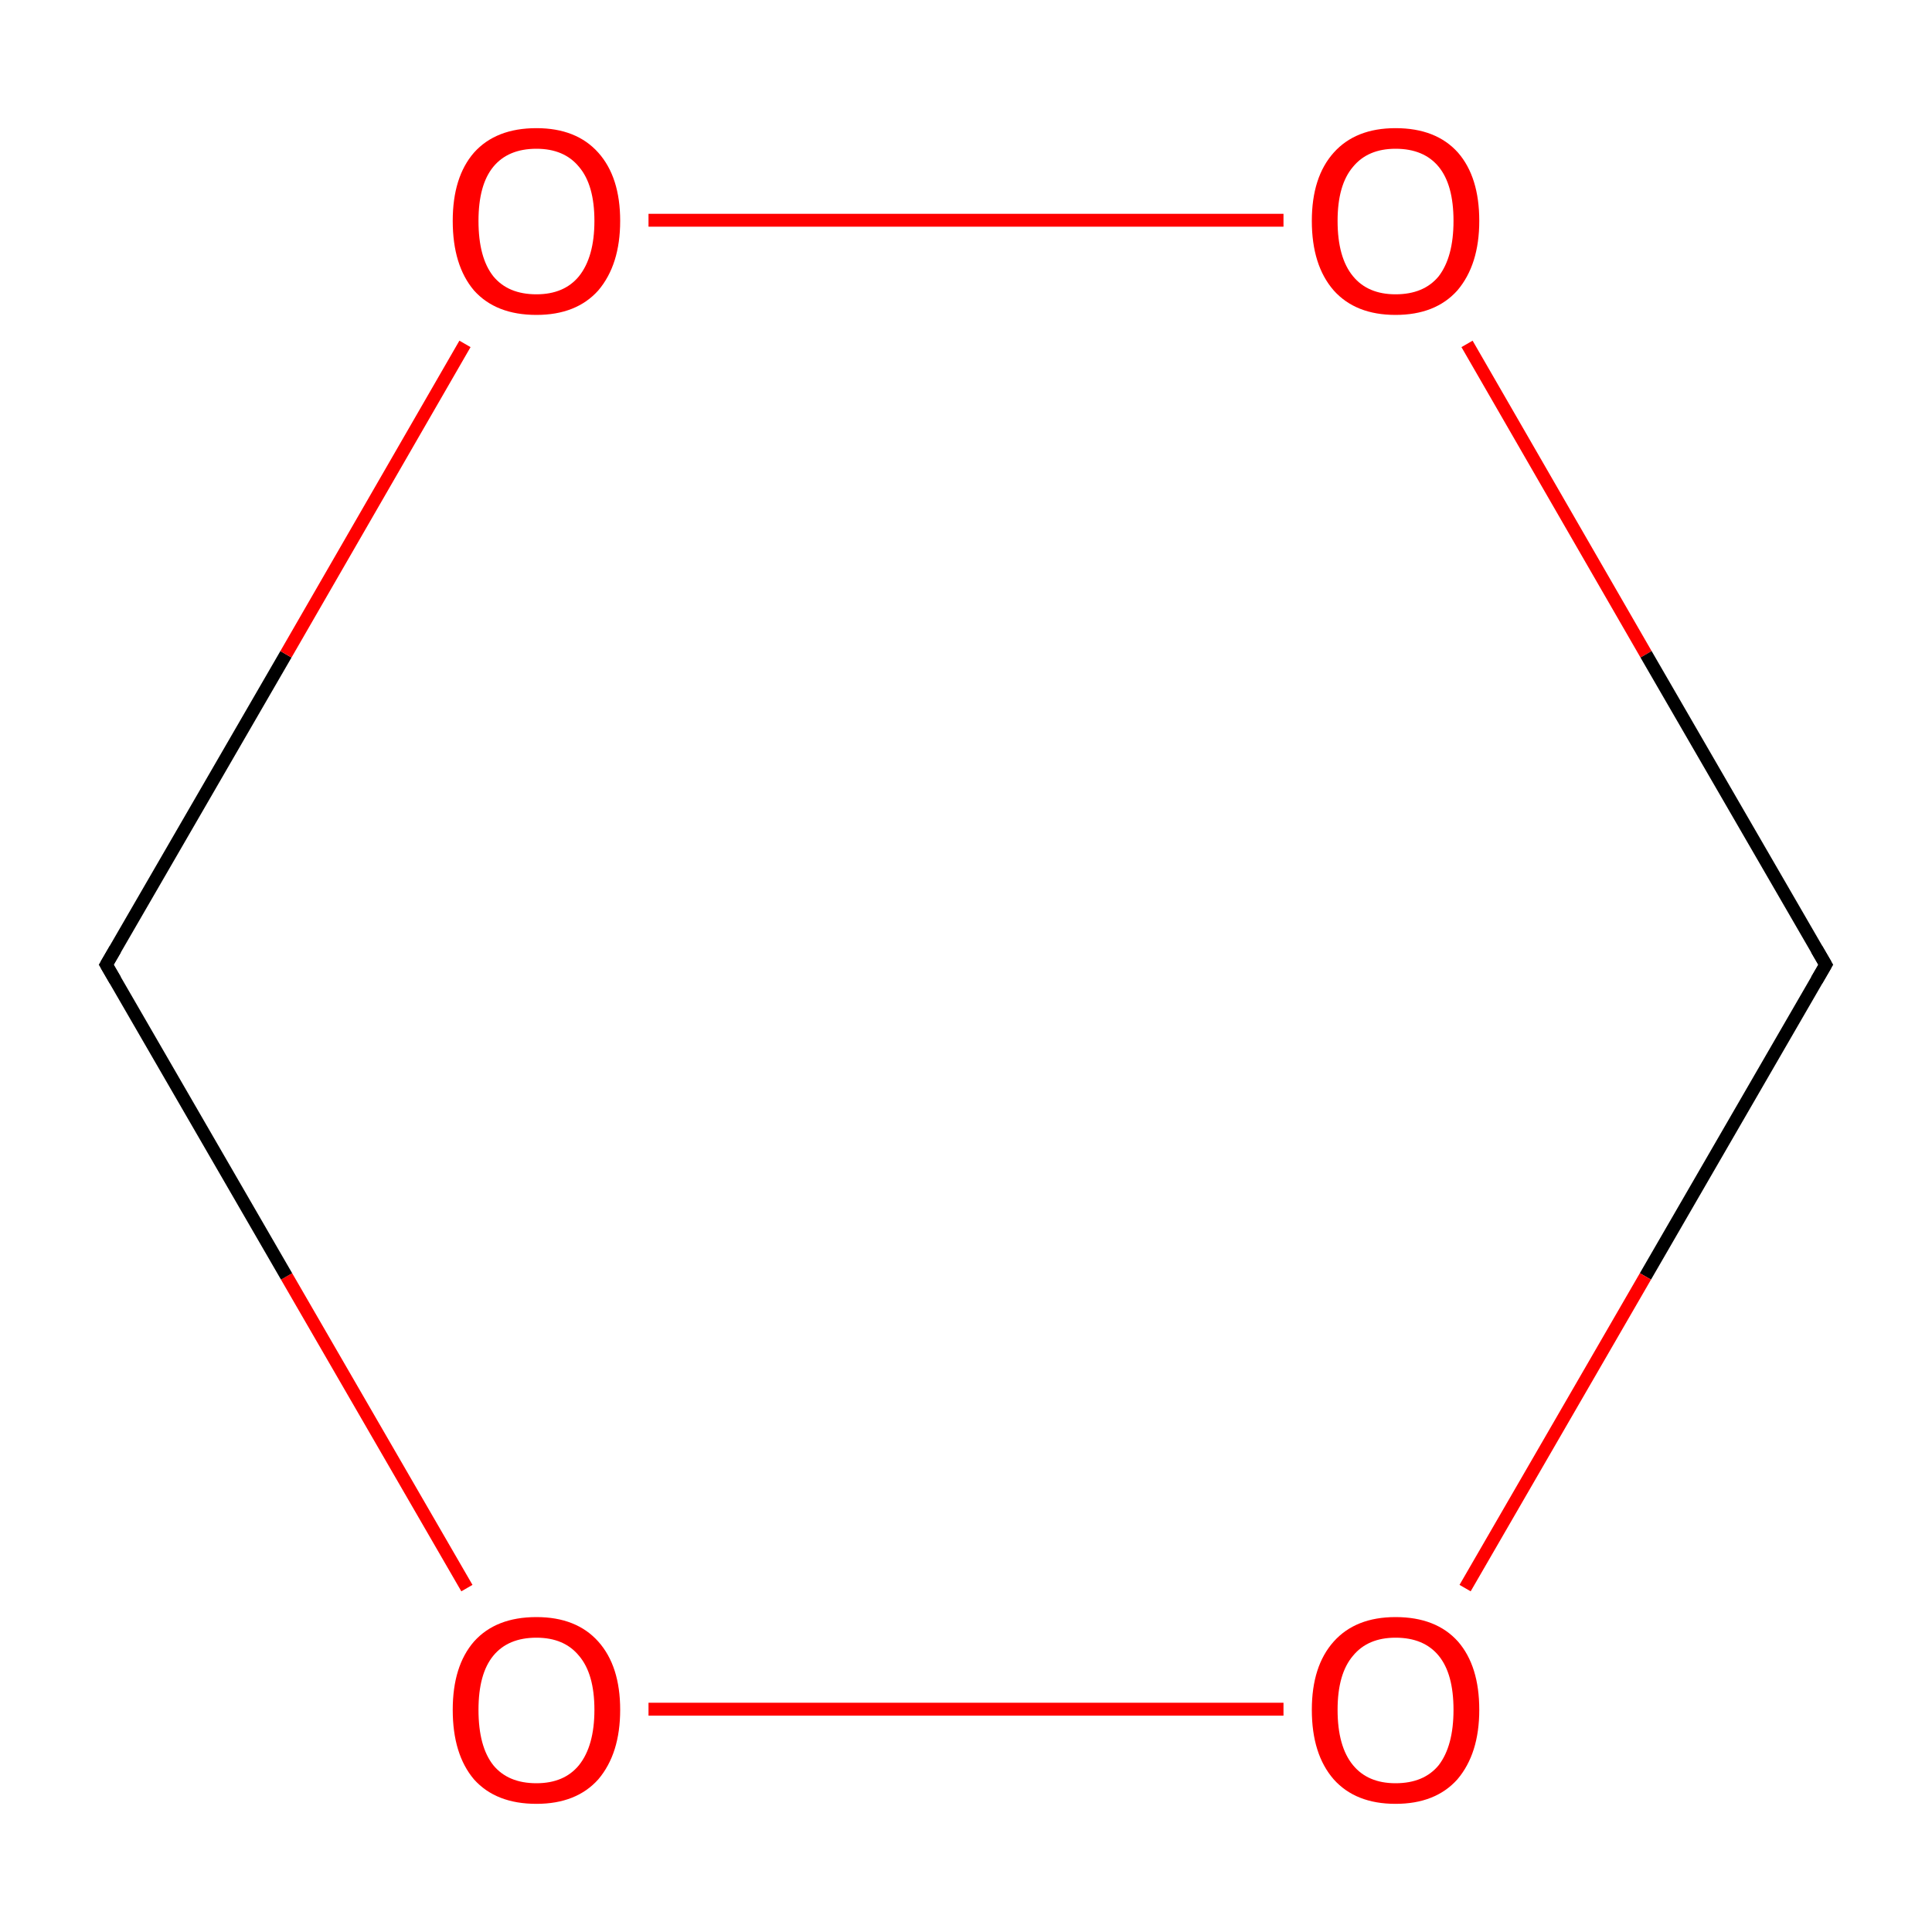 <?xml version='1.0' encoding='iso-8859-1'?>
<svg version='1.1' baseProfile='full'
              xmlns='http://www.w3.org/2000/svg'
                      xmlns:rdkit='http://www.rdkit.org/xml'
                      xmlns:xlink='http://www.w3.org/1999/xlink'
                  xml:space='preserve'
width='300px' height='300px' viewBox='0 0 300 300'>
<!-- END OF HEADER -->
<rect style='opacity:1.0;fill:#FFFFFF;stroke:none' width='300.0' height='300.0' x='0.0' y='0.0'> </rect>
<path class='bond-0 atom-0 atom-1' d='M 283.5,149.8 L 255.5,198.2' style='fill:none;fill-rule:evenodd;stroke:#000000;stroke-width:2.0px;stroke-linecap:butt;stroke-linejoin:miter;stroke-opacity:1' />
<path class='bond-0 atom-0 atom-1' d='M 255.5,198.2 L 227.5,246.6' style='fill:none;fill-rule:evenodd;stroke:#FF0000;stroke-width:2.0px;stroke-linecap:butt;stroke-linejoin:miter;stroke-opacity:1' />
<path class='bond-1 atom-1 atom-2' d='M 199.3,265.4 L 100.7,265.4' style='fill:none;fill-rule:evenodd;stroke:#FF0000;stroke-width:2.0px;stroke-linecap:butt;stroke-linejoin:miter;stroke-opacity:1' />
<path class='bond-2 atom-2 atom-3' d='M 72.5,246.6 L 44.5,198.2' style='fill:none;fill-rule:evenodd;stroke:#FF0000;stroke-width:2.0px;stroke-linecap:butt;stroke-linejoin:miter;stroke-opacity:1' />
<path class='bond-2 atom-2 atom-3' d='M 44.5,198.2 L 16.5,149.8' style='fill:none;fill-rule:evenodd;stroke:#000000;stroke-width:2.0px;stroke-linecap:butt;stroke-linejoin:miter;stroke-opacity:1' />
<path class='bond-3 atom-3 atom-4' d='M 16.5,149.8 L 44.4,101.6' style='fill:none;fill-rule:evenodd;stroke:#000000;stroke-width:2.0px;stroke-linecap:butt;stroke-linejoin:miter;stroke-opacity:1' />
<path class='bond-3 atom-3 atom-4' d='M 44.4,101.6 L 72.2,53.4' style='fill:none;fill-rule:evenodd;stroke:#FF0000;stroke-width:2.0px;stroke-linecap:butt;stroke-linejoin:miter;stroke-opacity:1' />
<path class='bond-4 atom-4 atom-5' d='M 100.7,34.2 L 199.3,34.2' style='fill:none;fill-rule:evenodd;stroke:#FF0000;stroke-width:2.0px;stroke-linecap:butt;stroke-linejoin:miter;stroke-opacity:1' />
<path class='bond-5 atom-5 atom-0' d='M 227.8,53.4 L 255.6,101.6' style='fill:none;fill-rule:evenodd;stroke:#FF0000;stroke-width:2.0px;stroke-linecap:butt;stroke-linejoin:miter;stroke-opacity:1' />
<path class='bond-5 atom-5 atom-0' d='M 255.6,101.6 L 283.5,149.8' style='fill:none;fill-rule:evenodd;stroke:#000000;stroke-width:2.0px;stroke-linecap:butt;stroke-linejoin:miter;stroke-opacity:1' />
<path d='M 282.1,152.2 L 283.5,149.8 L 282.1,147.4' style='fill:none;stroke:#000000;stroke-width:2.0px;stroke-linecap:butt;stroke-linejoin:miter;stroke-miterlimit:10;stroke-opacity:1;' />
<path d='M 17.9,152.2 L 16.5,149.8 L 17.9,147.4' style='fill:none;stroke:#000000;stroke-width:2.0px;stroke-linecap:butt;stroke-linejoin:miter;stroke-miterlimit:10;stroke-opacity:1;' />
<path class='atom-1' d='M 203.7 265.5
Q 203.7 258.7, 207.1 254.9
Q 210.5 251.1, 216.7 251.1
Q 223.0 251.1, 226.4 254.9
Q 229.7 258.7, 229.7 265.5
Q 229.7 272.3, 226.3 276.3
Q 222.9 280.1, 216.7 280.1
Q 210.5 280.1, 207.1 276.3
Q 203.7 272.4, 203.7 265.5
M 216.7 276.9
Q 221.1 276.9, 223.4 274.1
Q 225.7 271.1, 225.7 265.5
Q 225.7 259.9, 223.4 257.1
Q 221.1 254.3, 216.7 254.3
Q 212.4 254.3, 210.1 257.1
Q 207.7 259.9, 207.7 265.5
Q 207.7 271.2, 210.1 274.1
Q 212.4 276.9, 216.7 276.9
' fill='#FF0000'/>
<path class='atom-2' d='M 70.3 265.5
Q 70.3 258.7, 73.6 254.9
Q 77.0 251.1, 83.3 251.1
Q 89.5 251.1, 92.9 254.9
Q 96.3 258.7, 96.3 265.5
Q 96.3 272.3, 92.9 276.3
Q 89.5 280.1, 83.3 280.1
Q 77.0 280.1, 73.6 276.3
Q 70.3 272.4, 70.3 265.5
M 83.3 276.9
Q 87.6 276.9, 89.9 274.1
Q 92.3 271.1, 92.3 265.5
Q 92.3 259.9, 89.9 257.1
Q 87.6 254.3, 83.3 254.3
Q 78.9 254.3, 76.6 257.1
Q 74.3 259.9, 74.3 265.5
Q 74.3 271.2, 76.6 274.1
Q 78.9 276.9, 83.3 276.9
' fill='#FF0000'/>
<path class='atom-4' d='M 70.3 34.3
Q 70.3 27.5, 73.6 23.7
Q 77.0 19.9, 83.3 19.9
Q 89.5 19.9, 92.9 23.7
Q 96.3 27.5, 96.3 34.3
Q 96.3 41.1, 92.9 45.1
Q 89.5 48.9, 83.3 48.9
Q 77.0 48.9, 73.6 45.1
Q 70.3 41.2, 70.3 34.3
M 83.3 45.7
Q 87.6 45.7, 89.9 42.9
Q 92.3 39.9, 92.3 34.3
Q 92.3 28.7, 89.9 25.9
Q 87.6 23.1, 83.3 23.1
Q 78.9 23.1, 76.6 25.9
Q 74.3 28.7, 74.3 34.3
Q 74.3 40.0, 76.6 42.9
Q 78.9 45.7, 83.3 45.7
' fill='#FF0000'/>
<path class='atom-5' d='M 203.7 34.3
Q 203.7 27.5, 207.1 23.7
Q 210.5 19.9, 216.7 19.9
Q 223.0 19.9, 226.4 23.7
Q 229.7 27.5, 229.7 34.3
Q 229.7 41.1, 226.3 45.1
Q 222.9 48.9, 216.7 48.9
Q 210.5 48.9, 207.1 45.1
Q 203.7 41.2, 203.7 34.3
M 216.7 45.7
Q 221.1 45.7, 223.4 42.9
Q 225.7 39.9, 225.7 34.3
Q 225.7 28.7, 223.4 25.9
Q 221.1 23.1, 216.7 23.1
Q 212.4 23.1, 210.1 25.9
Q 207.7 28.7, 207.7 34.3
Q 207.7 40.0, 210.1 42.9
Q 212.4 45.7, 216.7 45.7
' fill='#FF0000'/>
</svg>
